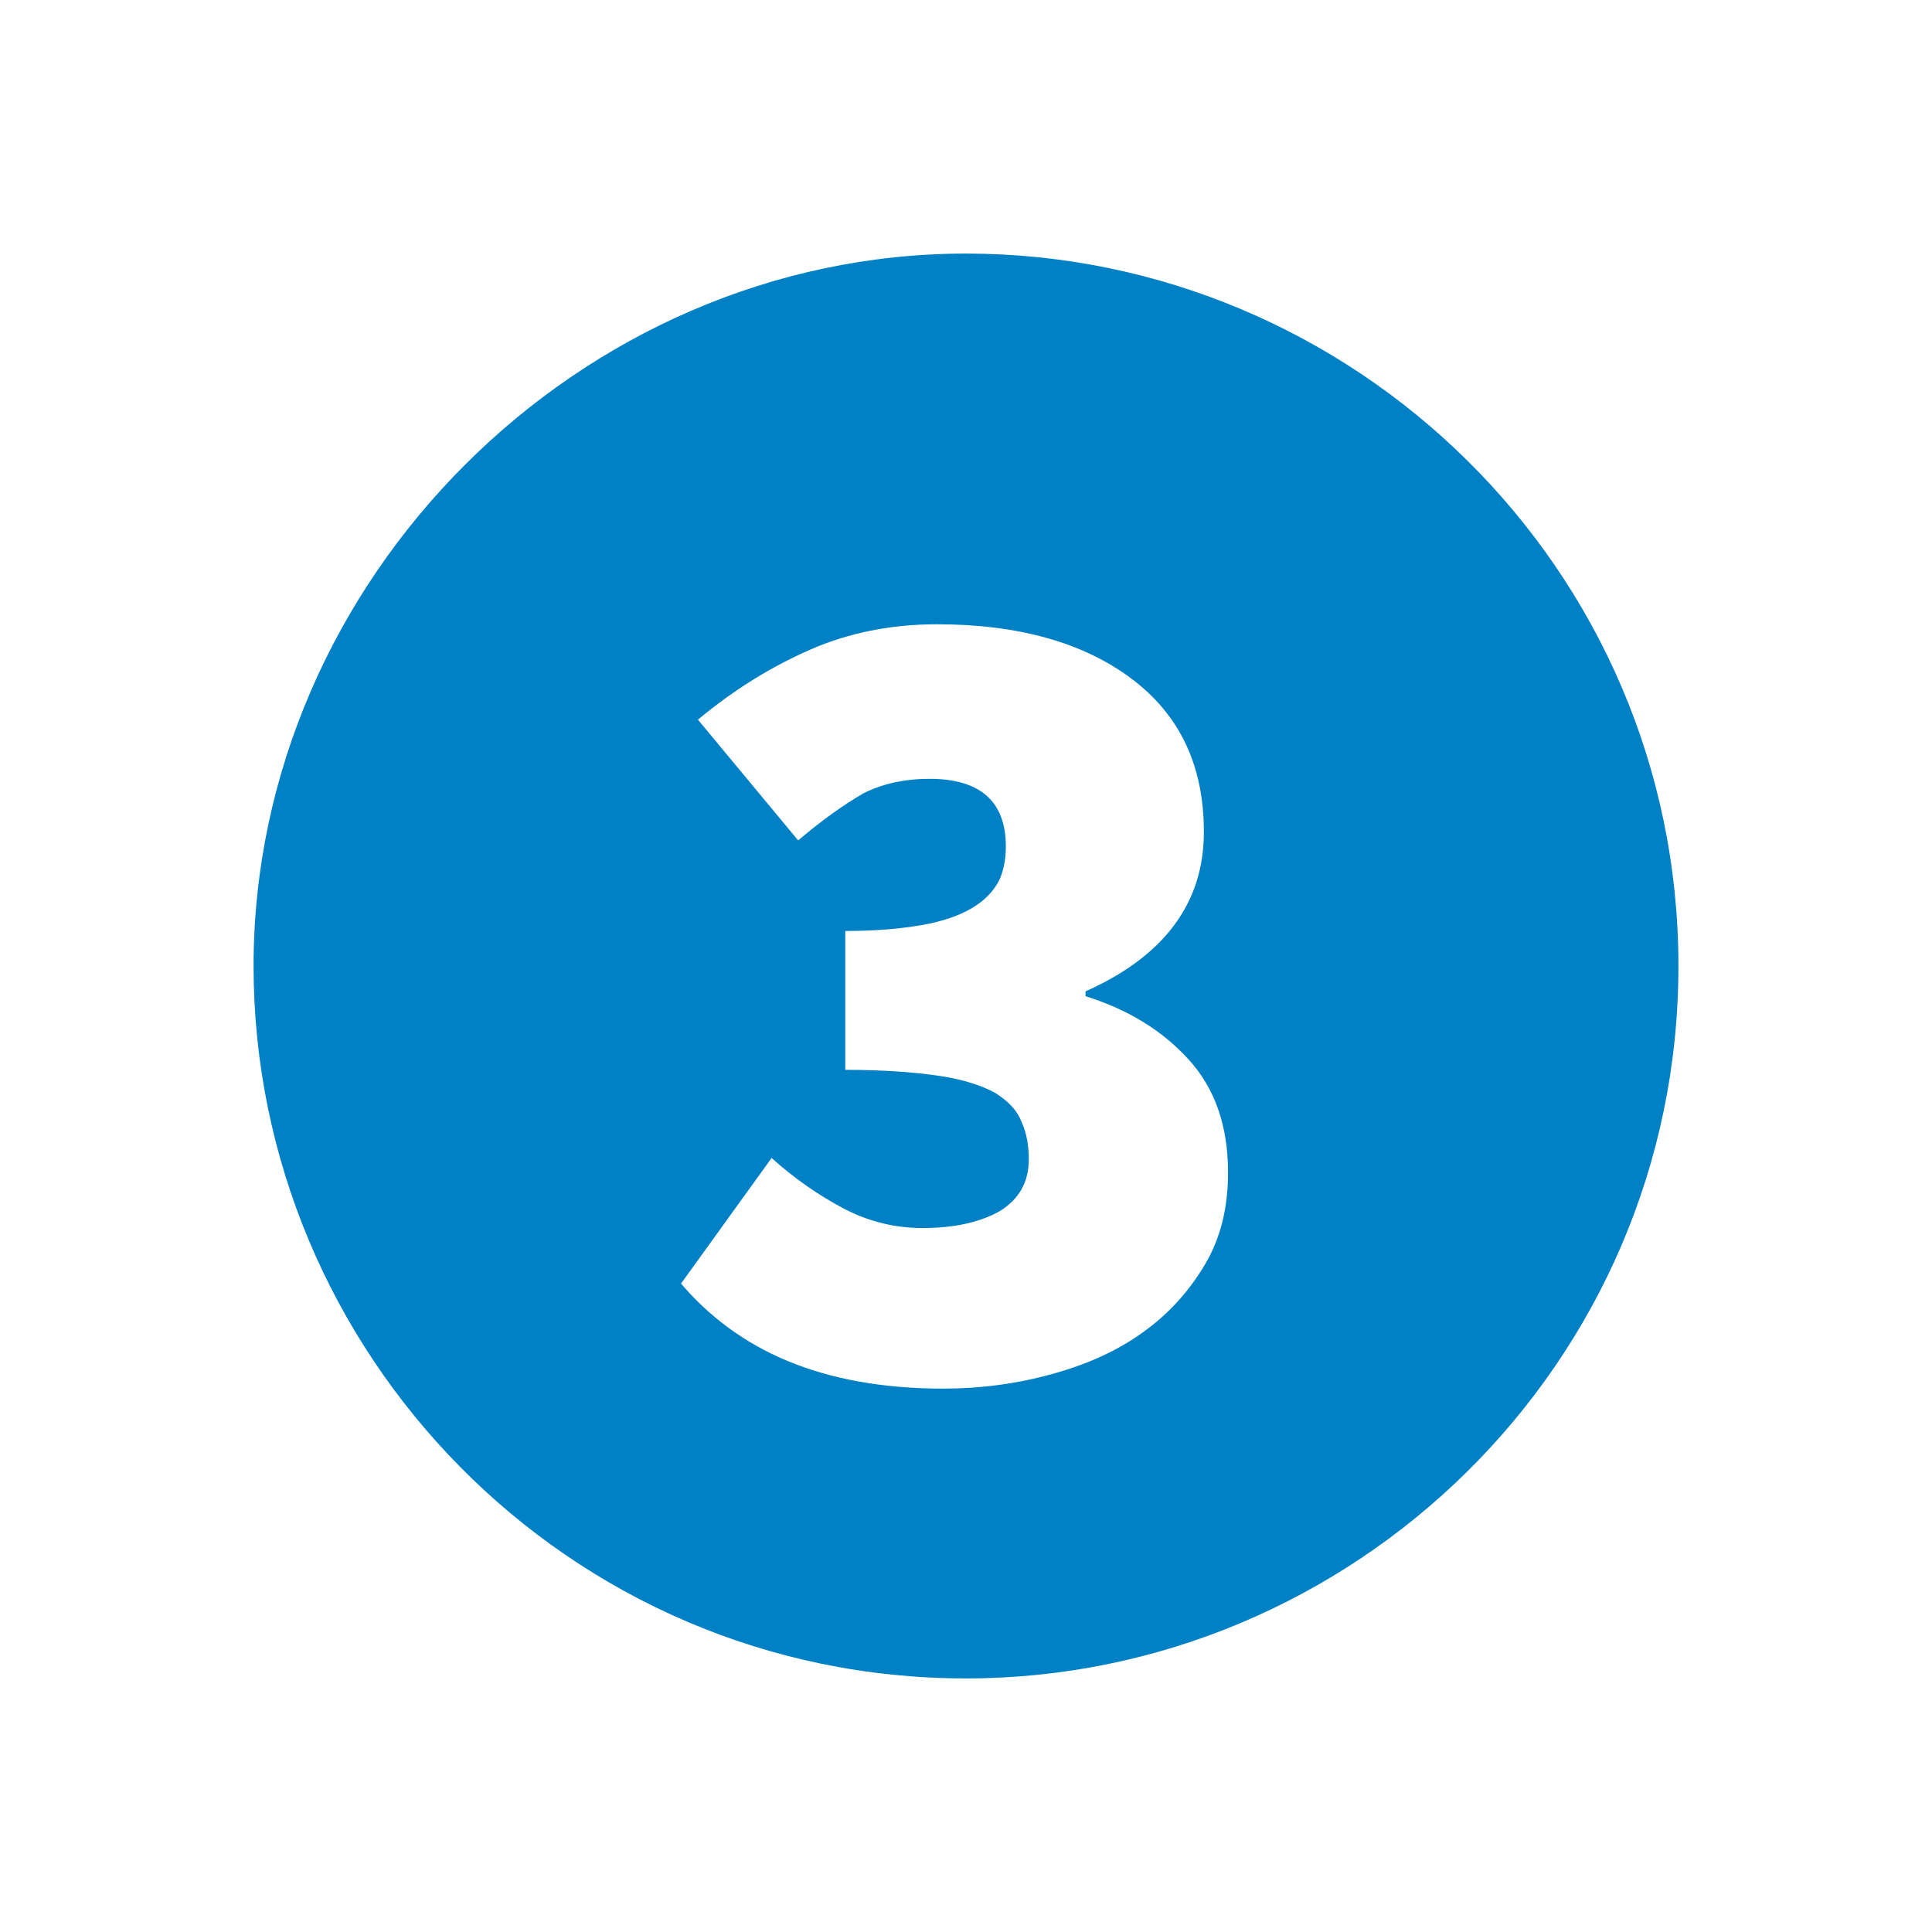 <svg xmlns="http://www.w3.org/2000/svg" viewBox="0 0 16 16" width="16" height="16">
<cis-name>three-sign</cis-name>
<cis-semantic>primary</cis-semantic>
<path fill="#0080C5" d="M8,2.1C4.8,2.1,2.1,4.8,2.1,8s2.6,5.9,5.9,5.9c3.2,0,5.9-2.6,5.9-5.9S11.2,2.1,8,2.1z M9.98,10.47
	c-0.13,0.22-0.3,0.41-0.51,0.56C9.25,11.19,9,11.3,8.71,11.38c-0.29,0.08-0.59,0.12-0.9,0.12c-0.5,0-0.93-0.08-1.29-0.23
	c-0.36-0.15-0.65-0.37-0.88-0.64l0.75-1.04c0.19,0.17,0.39,0.31,0.6,0.42c0.21,0.11,0.43,0.16,0.65,0.16c0.27,0,0.48-0.05,0.64-0.14
	c0.16-0.1,0.24-0.24,0.24-0.43c0-0.12-0.02-0.22-0.06-0.31C8.42,9.19,8.35,9.12,8.24,9.05C8.13,8.99,7.98,8.94,7.78,8.91
	C7.58,8.88,7.32,8.86,7,8.86V7.71c0.26,0,0.47-0.02,0.64-0.05c0.17-0.03,0.31-0.08,0.41-0.14c0.1-0.06,0.17-0.13,0.22-0.22
	c0.04-0.08,0.06-0.18,0.06-0.29c0-0.37-0.21-0.56-0.63-0.56c-0.21,0-0.39,0.04-0.55,0.12C6.98,6.67,6.81,6.79,6.61,6.96l-0.83-1
	c0.3-0.25,0.61-0.44,0.93-0.58c0.32-0.14,0.67-0.21,1.05-0.21c0.67,0,1.21,0.15,1.61,0.45c0.4,0.3,0.6,0.72,0.6,1.27
	c0,0.59-0.33,1.03-0.98,1.32v0.04c0.35,0.11,0.63,0.28,0.85,0.52c0.22,0.24,0.33,0.55,0.33,0.94C10.17,10,10.11,10.25,9.98,10.47z"
	/>
</svg>
